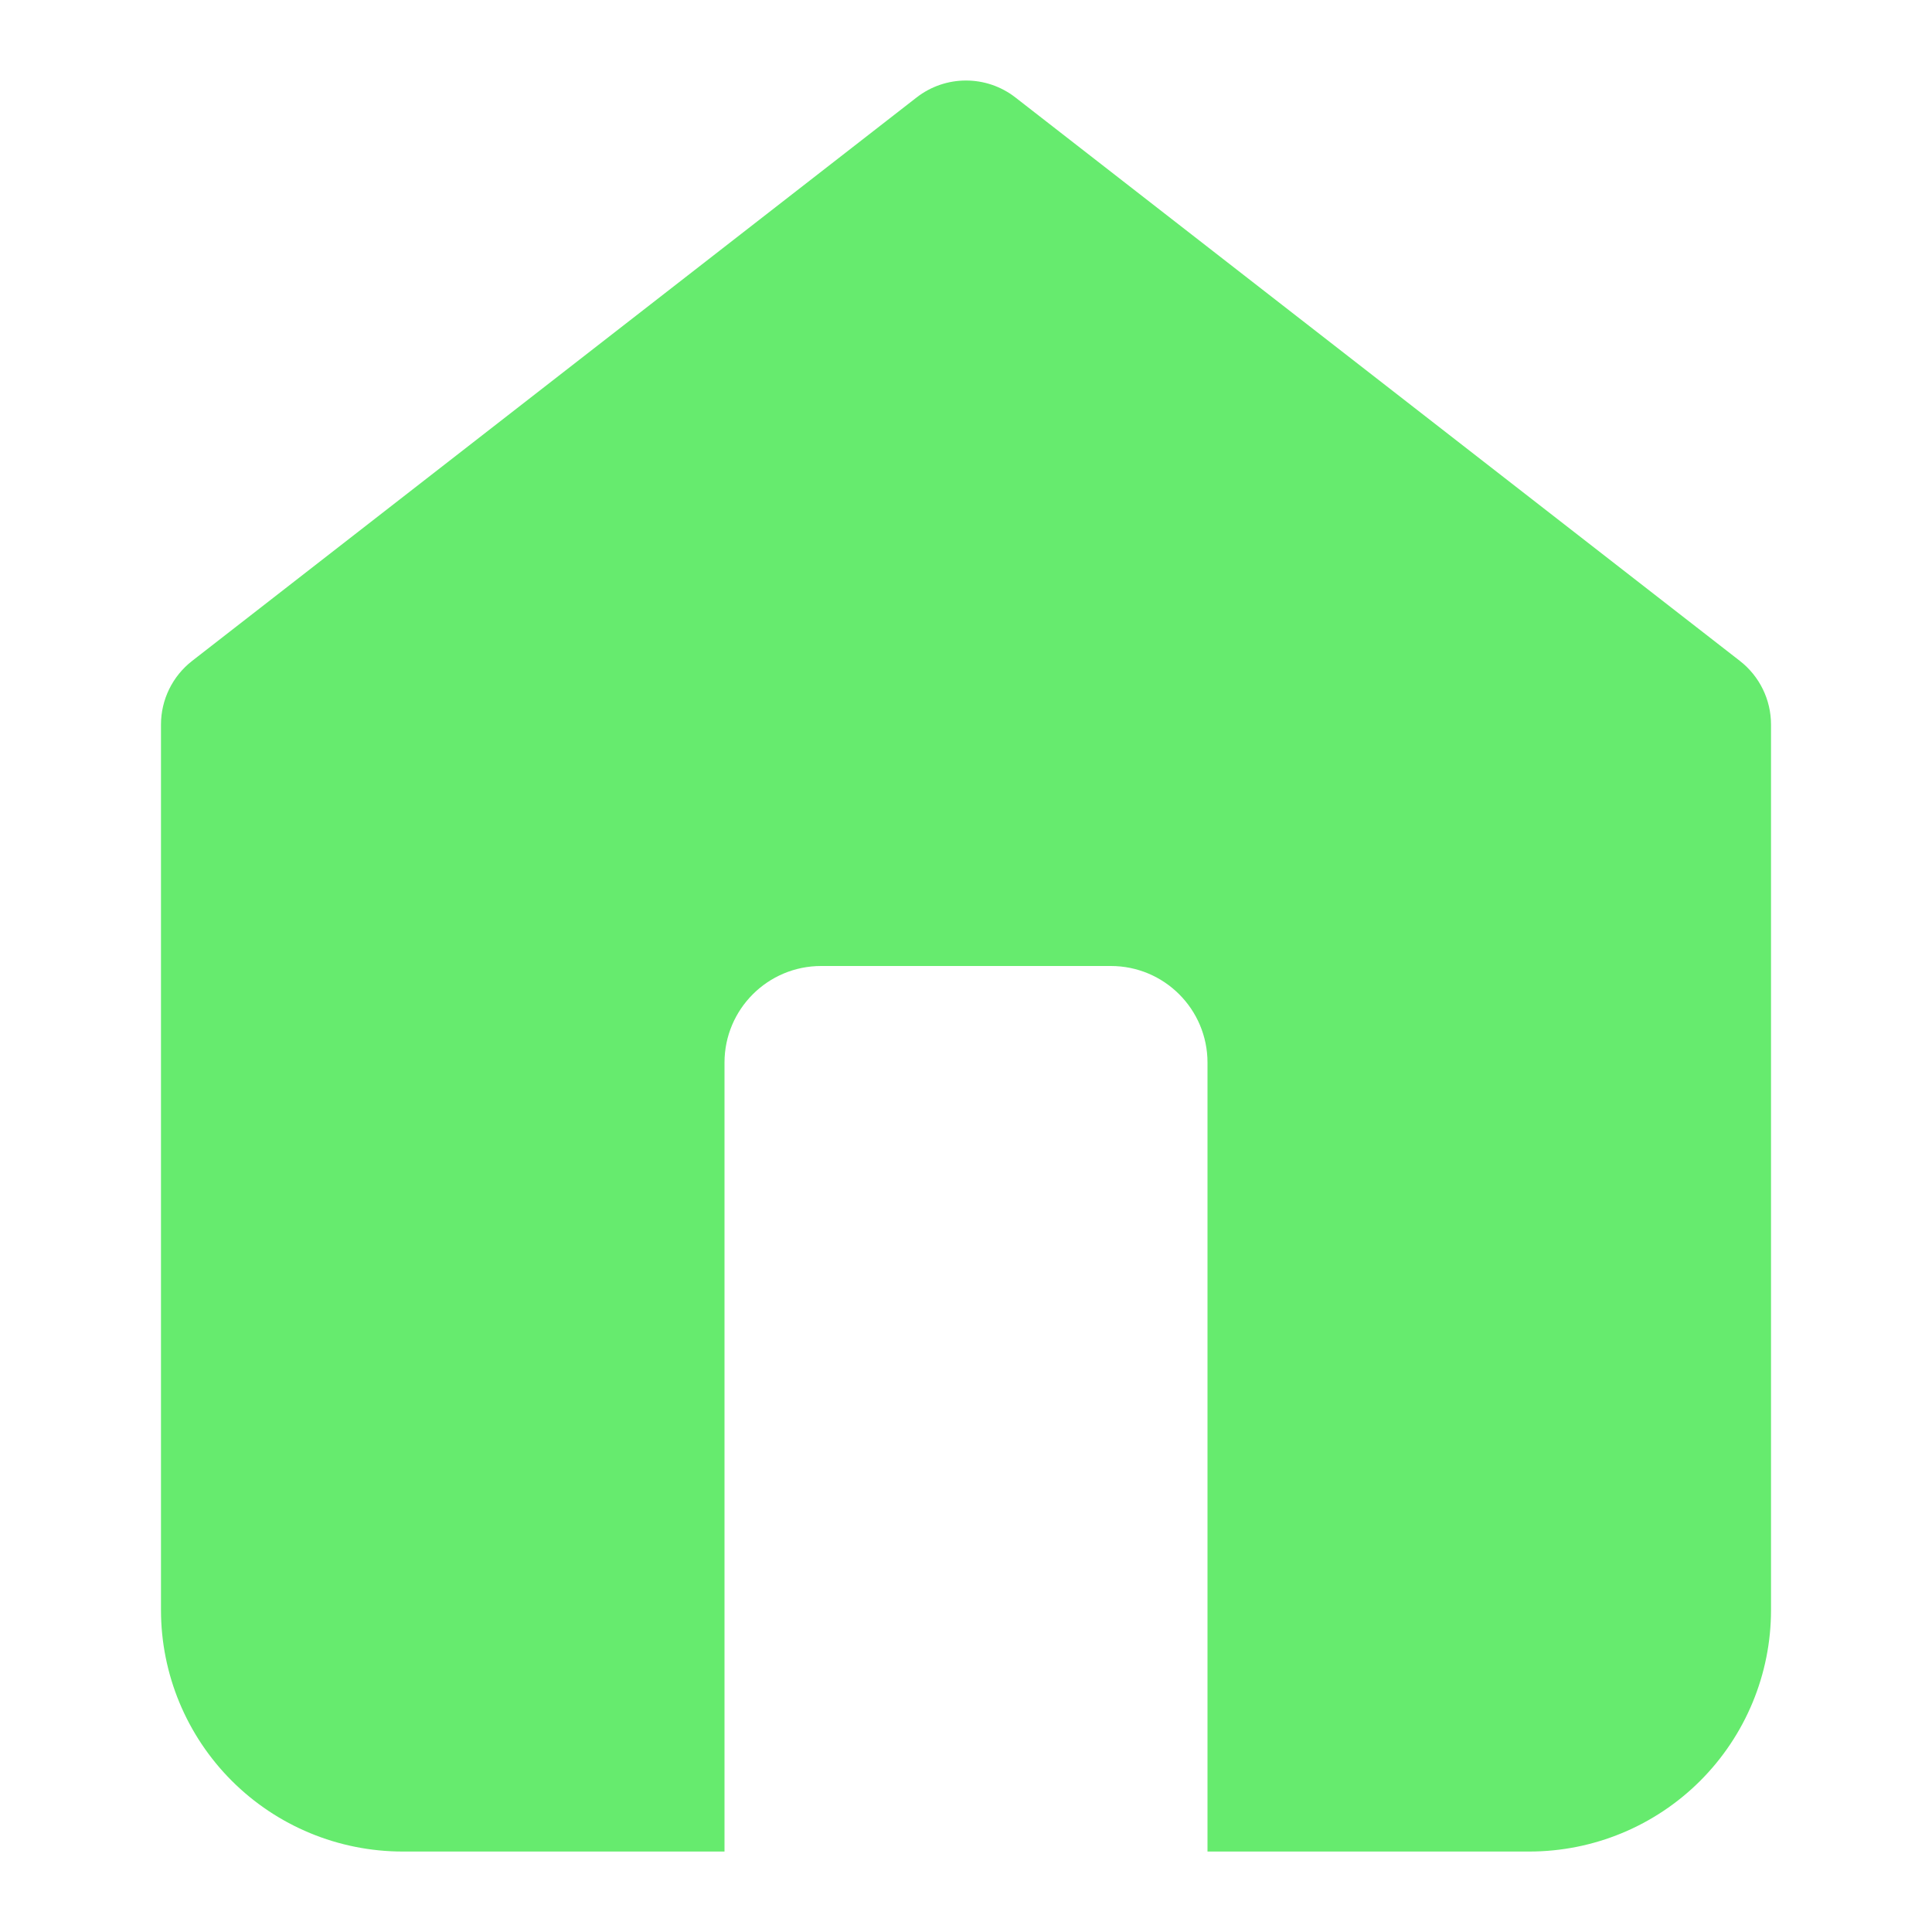 <svg width="40" height="40" viewBox="0 0 40 40" fill="none" xmlns="http://www.w3.org/2000/svg">
<path d="M18.977 2.018C19.578 1.55 20.422 1.55 21.023 2.018L36.023 13.684C36.429 14 36.667 14.486 36.667 15.001V33.334C36.667 34.66 36.14 35.931 35.202 36.869C34.264 37.806 32.993 38.333 31.667 38.334H25V22C25 20.896 24.105 20 23 20H17C15.895 20 15 20.896 15 22V38.334H8.333C7.007 38.333 5.735 37.806 4.798 36.869C3.86 35.931 3.333 34.66 3.333 33.334V15.001C3.333 14.486 3.571 14 3.977 13.684L18.977 2.018Z" fill="#66EB6E"/>
</svg>
